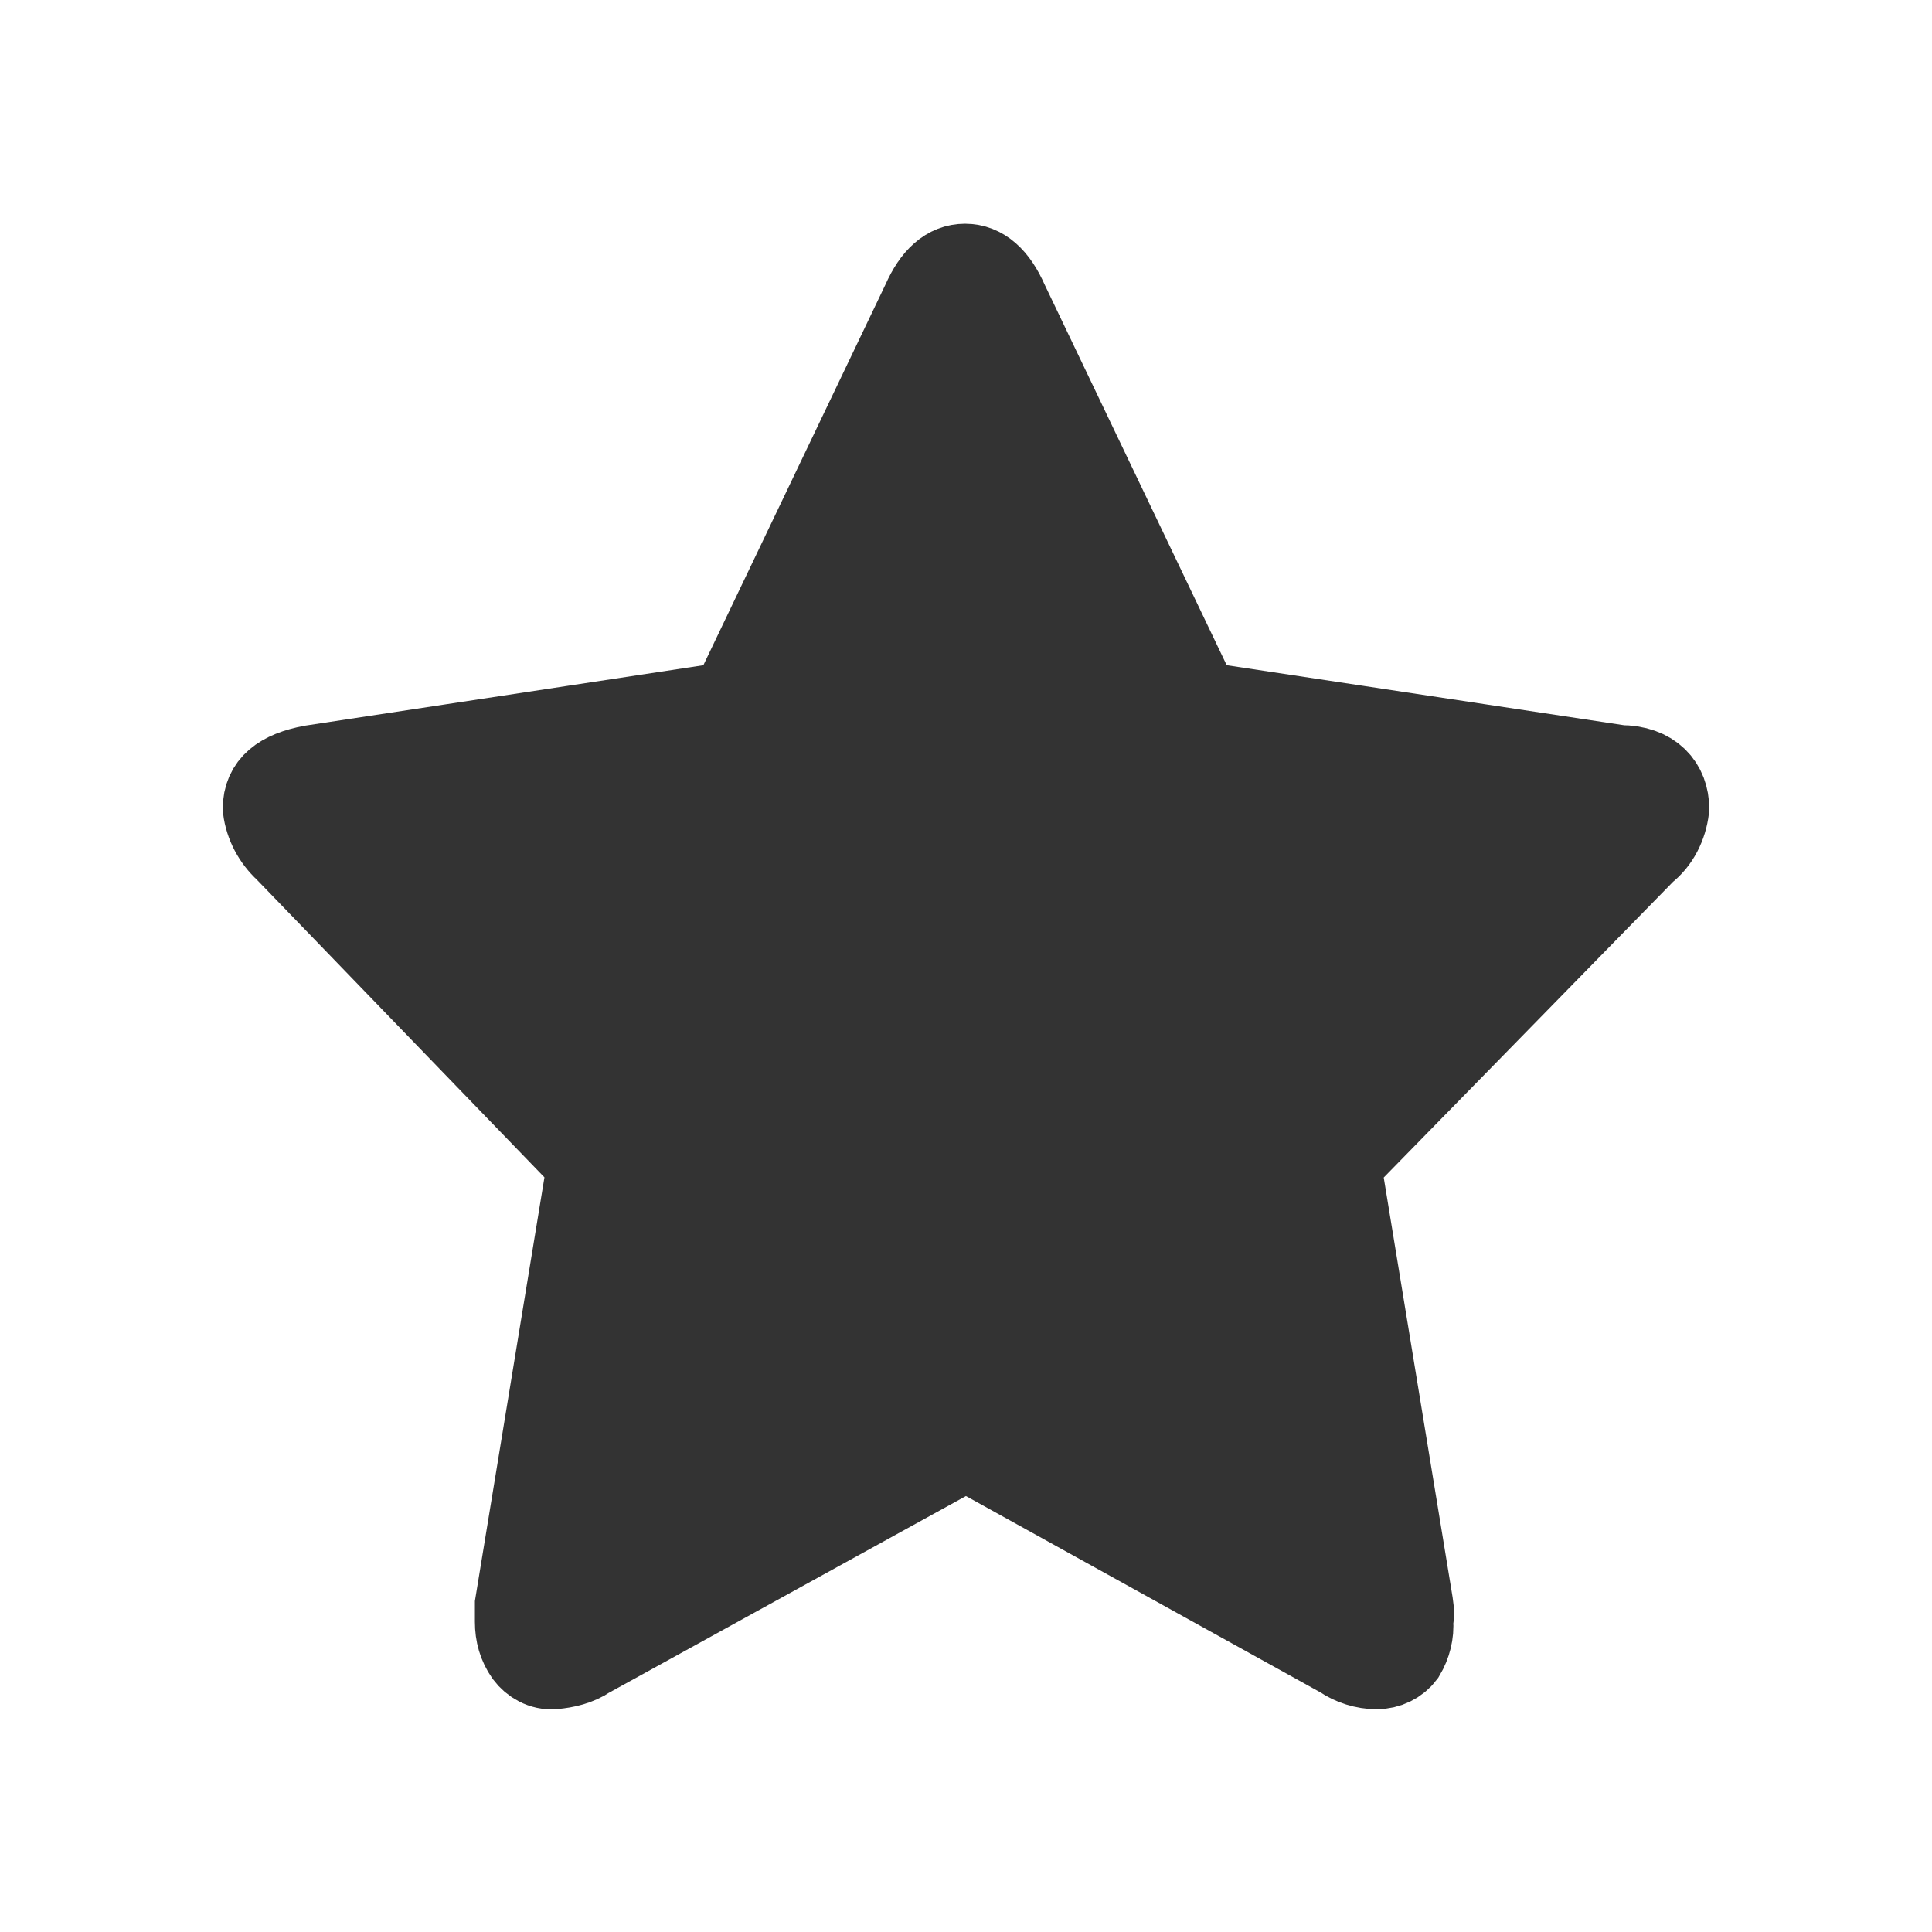 <?xml version="1.0" encoding="utf-8"?>
<!-- Generator: Adobe Illustrator 24.2.1, SVG Export Plug-In . SVG Version: 6.00 Build 0)  -->
<svg version="1.1" id="图层_2" xmlns="http://www.w3.org/2000/svg" xmlns:xlink="http://www.w3.org/1999/xlink" x="0px" y="0px"
	 viewBox="0 0 200 200" enable-background="new 0 0 200 200" xml:space="preserve">
<path fill="#333333" stroke="#333333" stroke-width="8.876" d="M167.7,79.5c3.3,0,4.8,1.9,4.8,4.2c-0.2,1.7-1,3.3-2.3,4.3
	l-31.7,32.4l7.5,45.7c0.1,0.6,0.1,1.2,0,1.8c0.1,1.1-0.2,2.3-0.8,3.3c-0.6,0.8-1.6,1.3-2.7,1.3c-1.2,0-2.5-0.4-3.5-1.1l-39-21.6
	l-39.2,21.6c-1,0.7-2.3,1-3.5,1.1c-1.1,0.1-2.1-0.5-2.7-1.3c-0.7-1-1-2.1-1-3.3c0,0,0-1,0-1.8l7.5-45.7L29.7,87.9
	c-1.2-1.1-2-2.6-2.2-4.2c0-2.3,1.6-3.6,4.8-4.2l43.5-6.6l19.9-41.6c1.1-2.5,2.5-3.7,4.2-3.7s3.1,1.2,4.2,3.7l19.9,41.6L167.7,79.5z"
	/>
</svg>
